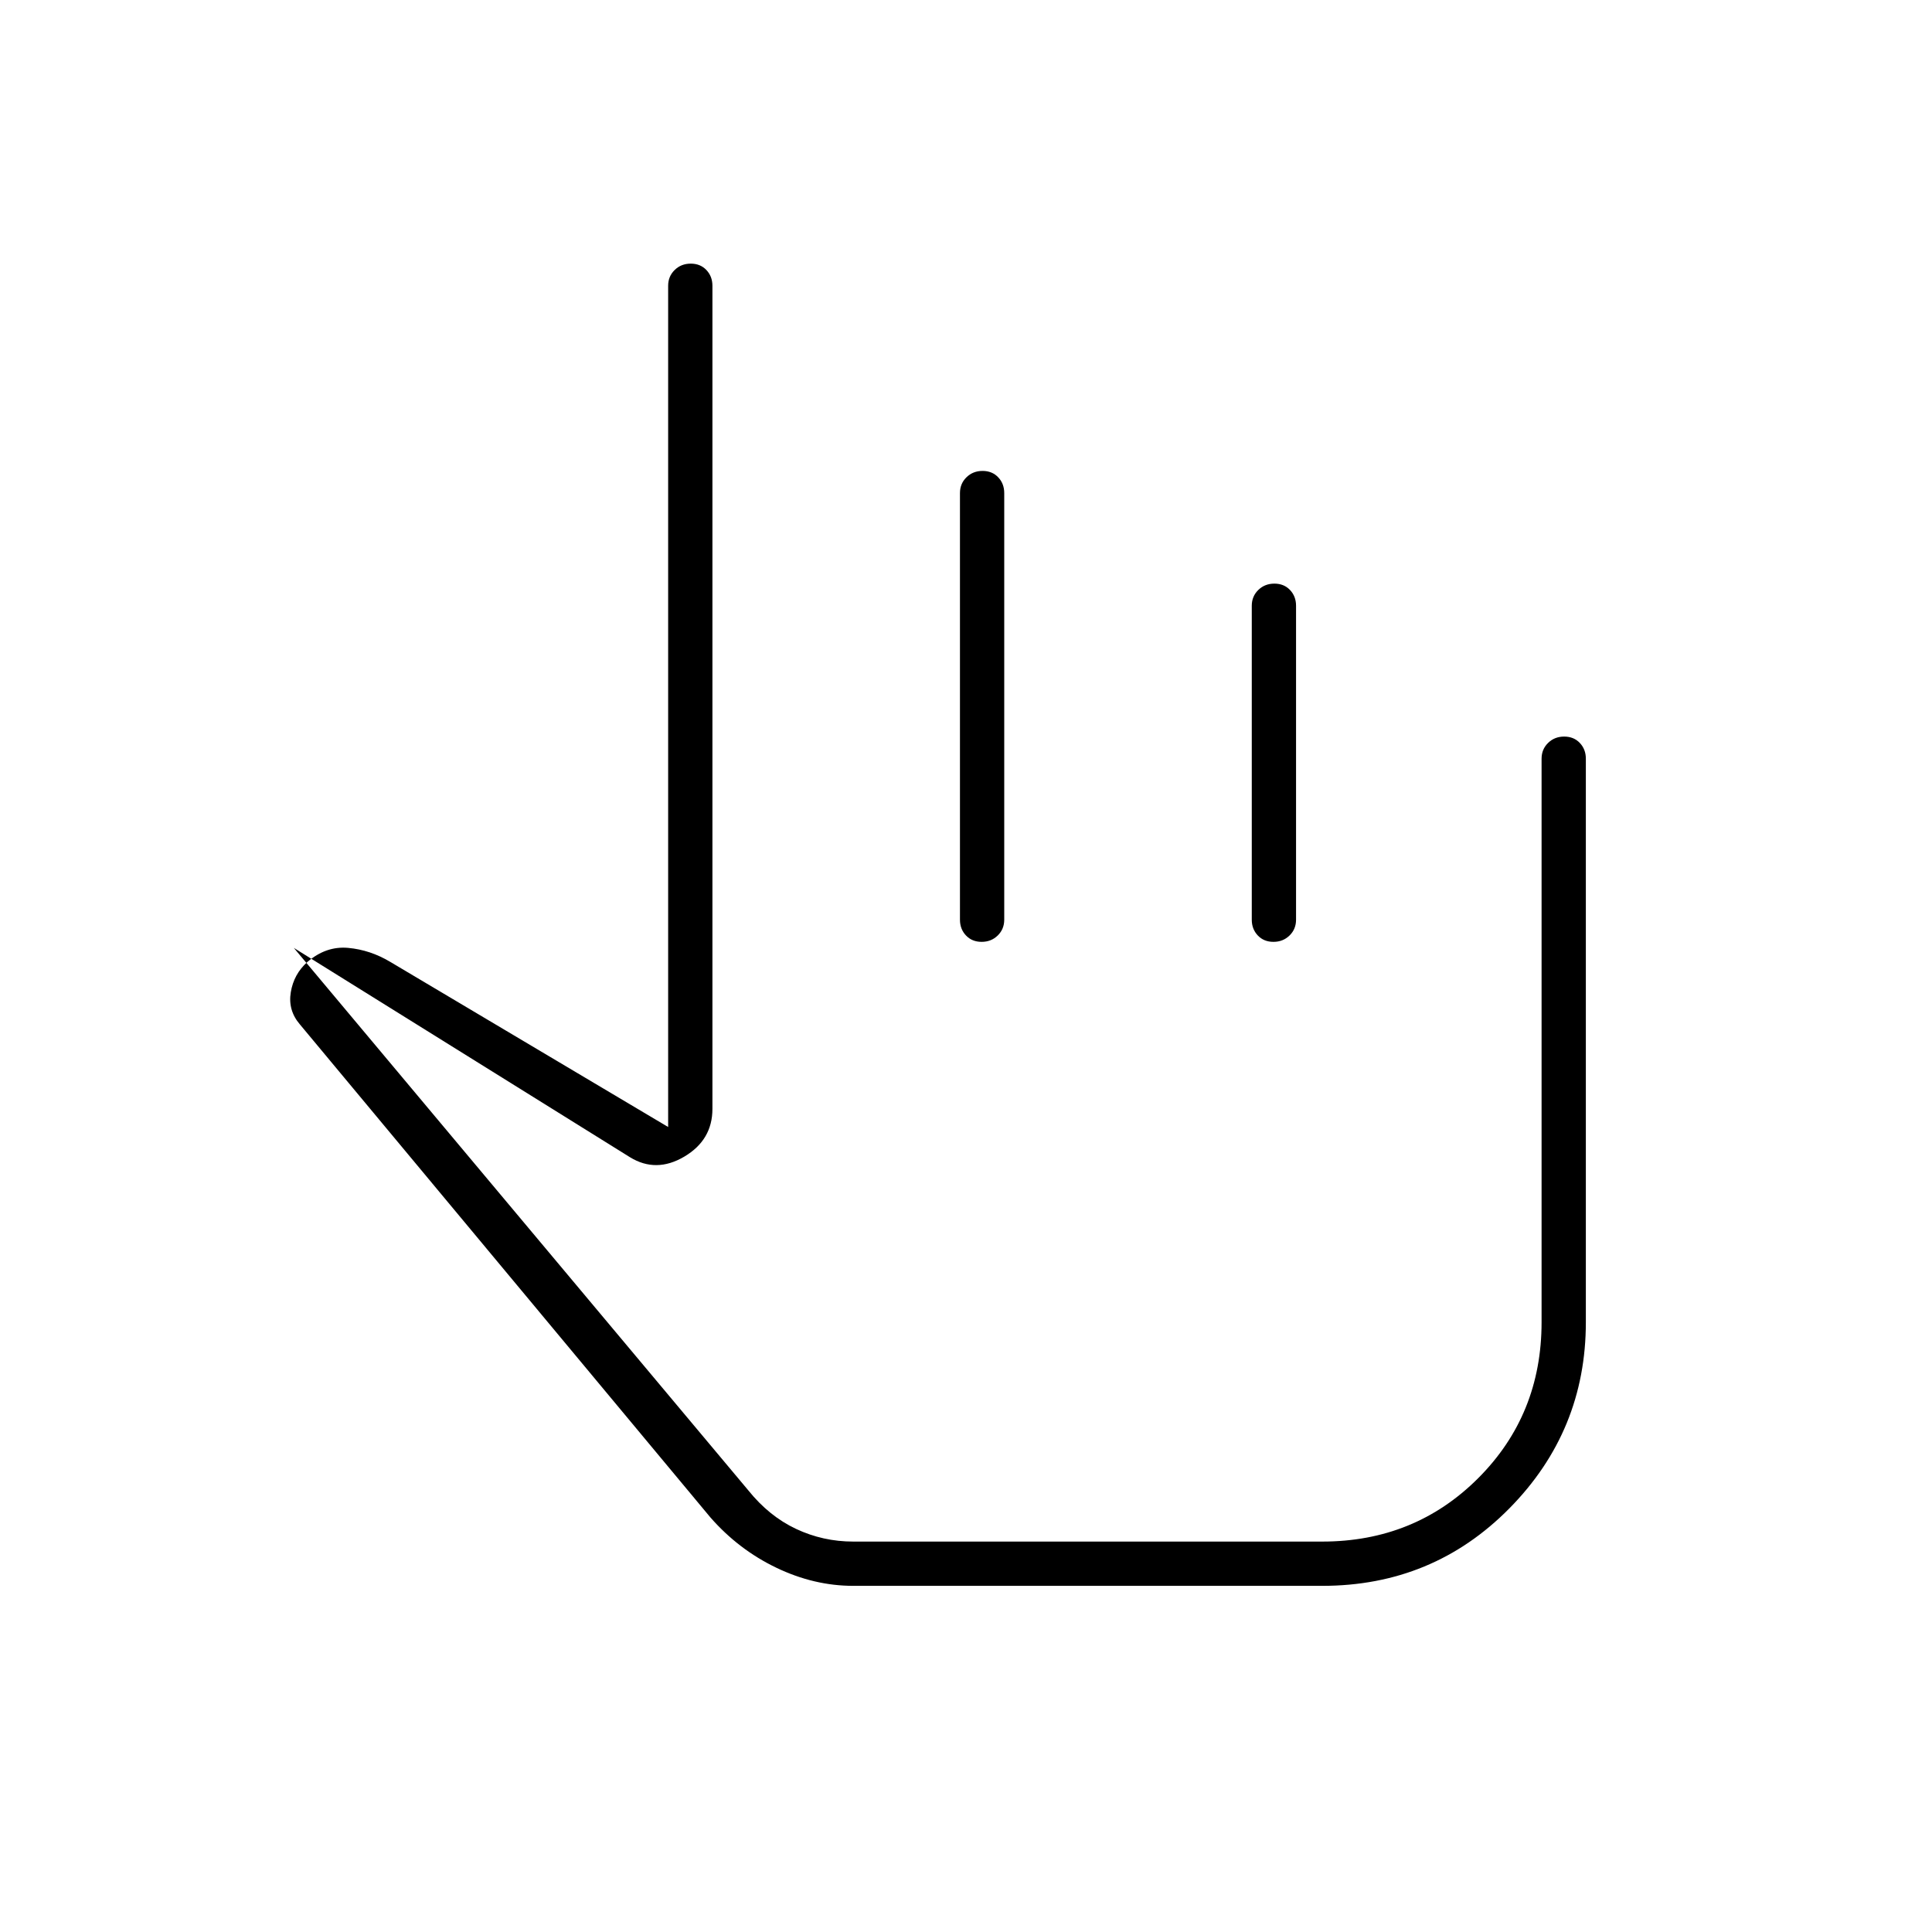 <svg xmlns="http://www.w3.org/2000/svg" width="48" height="48" viewBox="0 -960 960 960"><path d="M424-172q-19.474 0-38.237-9T353-206L149-451q-6-7-4.5-16t8.233-15Q162-490 173-489t21 7l138 82v-418q0-4.675 3.228-7.838 3.228-3.162 8-3.162t7.772 3.162q3 3.163 3 7.838v409q0 15.468-14 23.734Q326-377 313-385L146-489l225.839 269.562Q382.161-206.6 395.55-200.3 408.938-194 424-194h233q46 0 77.5-31.5T766-303v-280q0-4.675 3.228-7.838 3.228-3.162 8-3.162t7.772 3.162q3 3.163 3 7.838v280q0 54-38 92.5T657-172H424Zm32-167Zm32.228-387q4.772 0 7.772 3.162 3 3.163 3 7.838v212q0 4.675-3.228 7.838-3.228 3.162-8 3.162T480-495.162q-3-3.163-3-7.838v-212q0-4.675 3.228-7.838 3.228-3.162 8-3.162Zm145 56q4.772 0 7.772 3.162 3 3.163 3 7.838v156q0 4.675-3.228 7.838-3.228 3.162-8 3.162T625-495.162q-3-3.163-3-7.838v-156q0-4.675 3.228-7.838 3.228-3.162 8-3.162Z"/></svg>